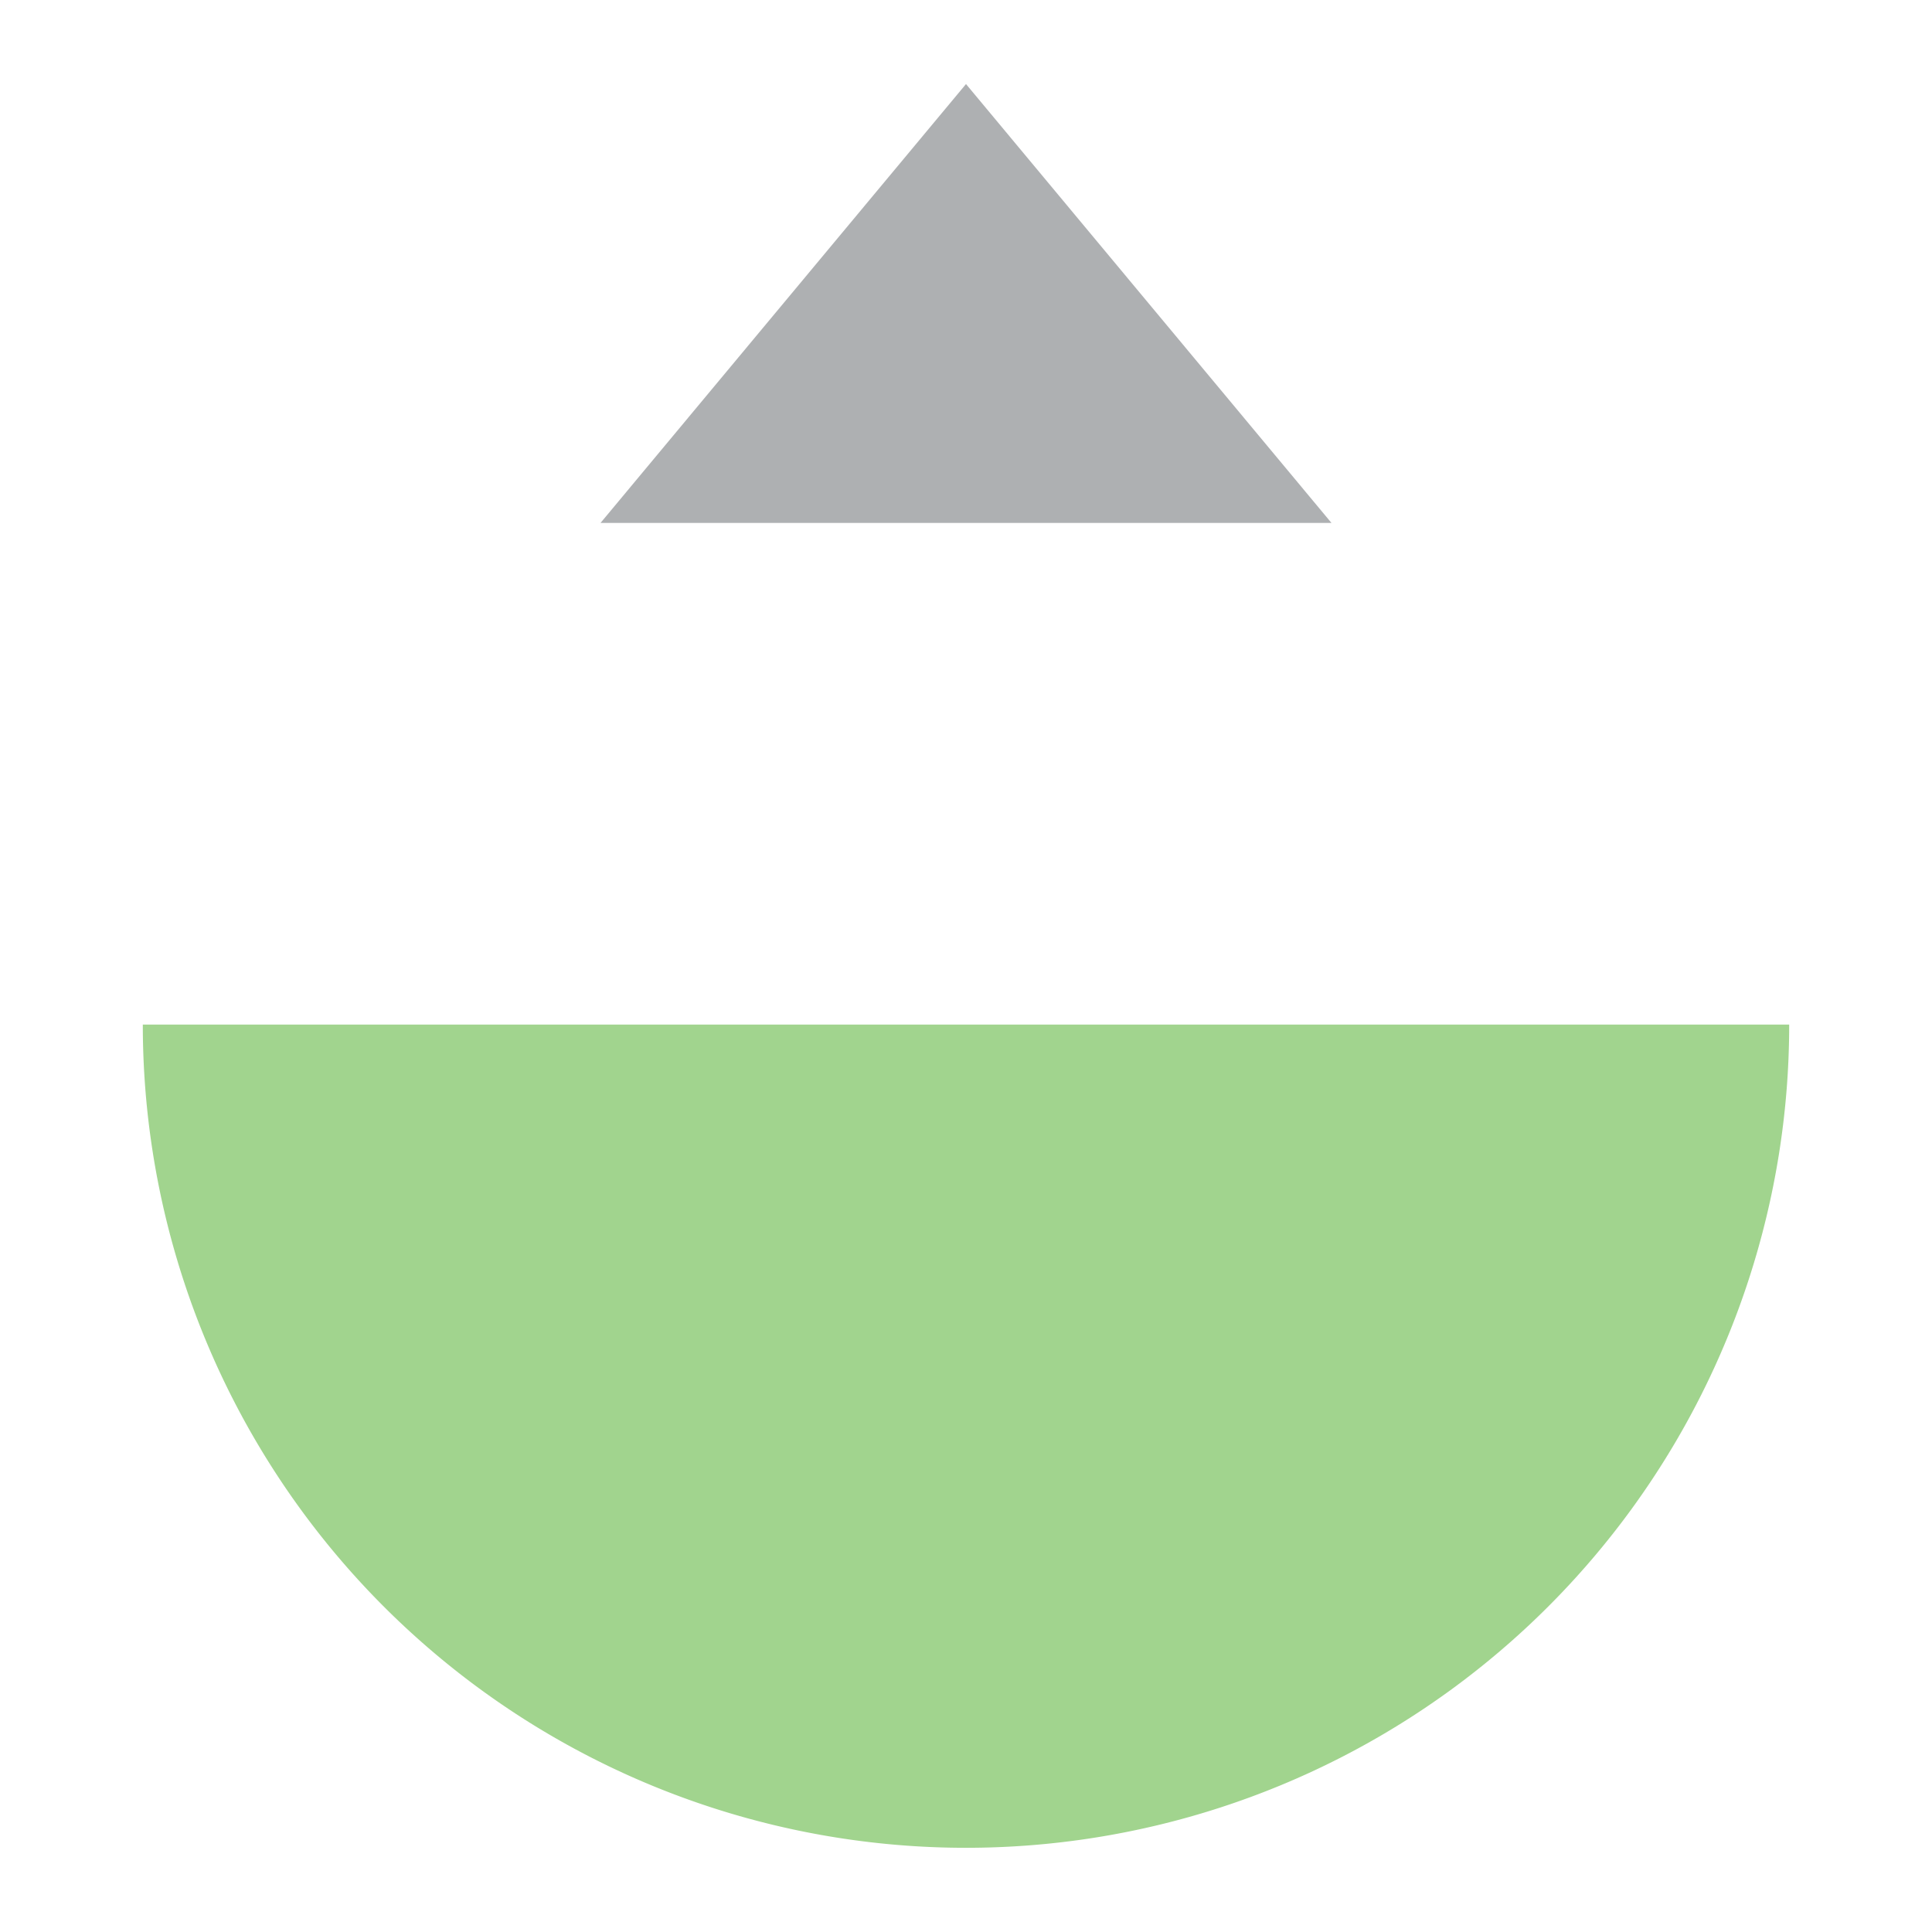 <svg xmlns="http://www.w3.org/2000/svg" width="12" height="12"><rect id="frame" width="12" height="12" fill="none"/><path d="M.887 6.364a5.113 5.113 0 1 0 10.226 0z" fill="#62b743" fill-opacity=".6"/><path d="M8.27 3.248L6 .522 3.73 3.248h4.54z" fill="#aeb0b2"/></svg>